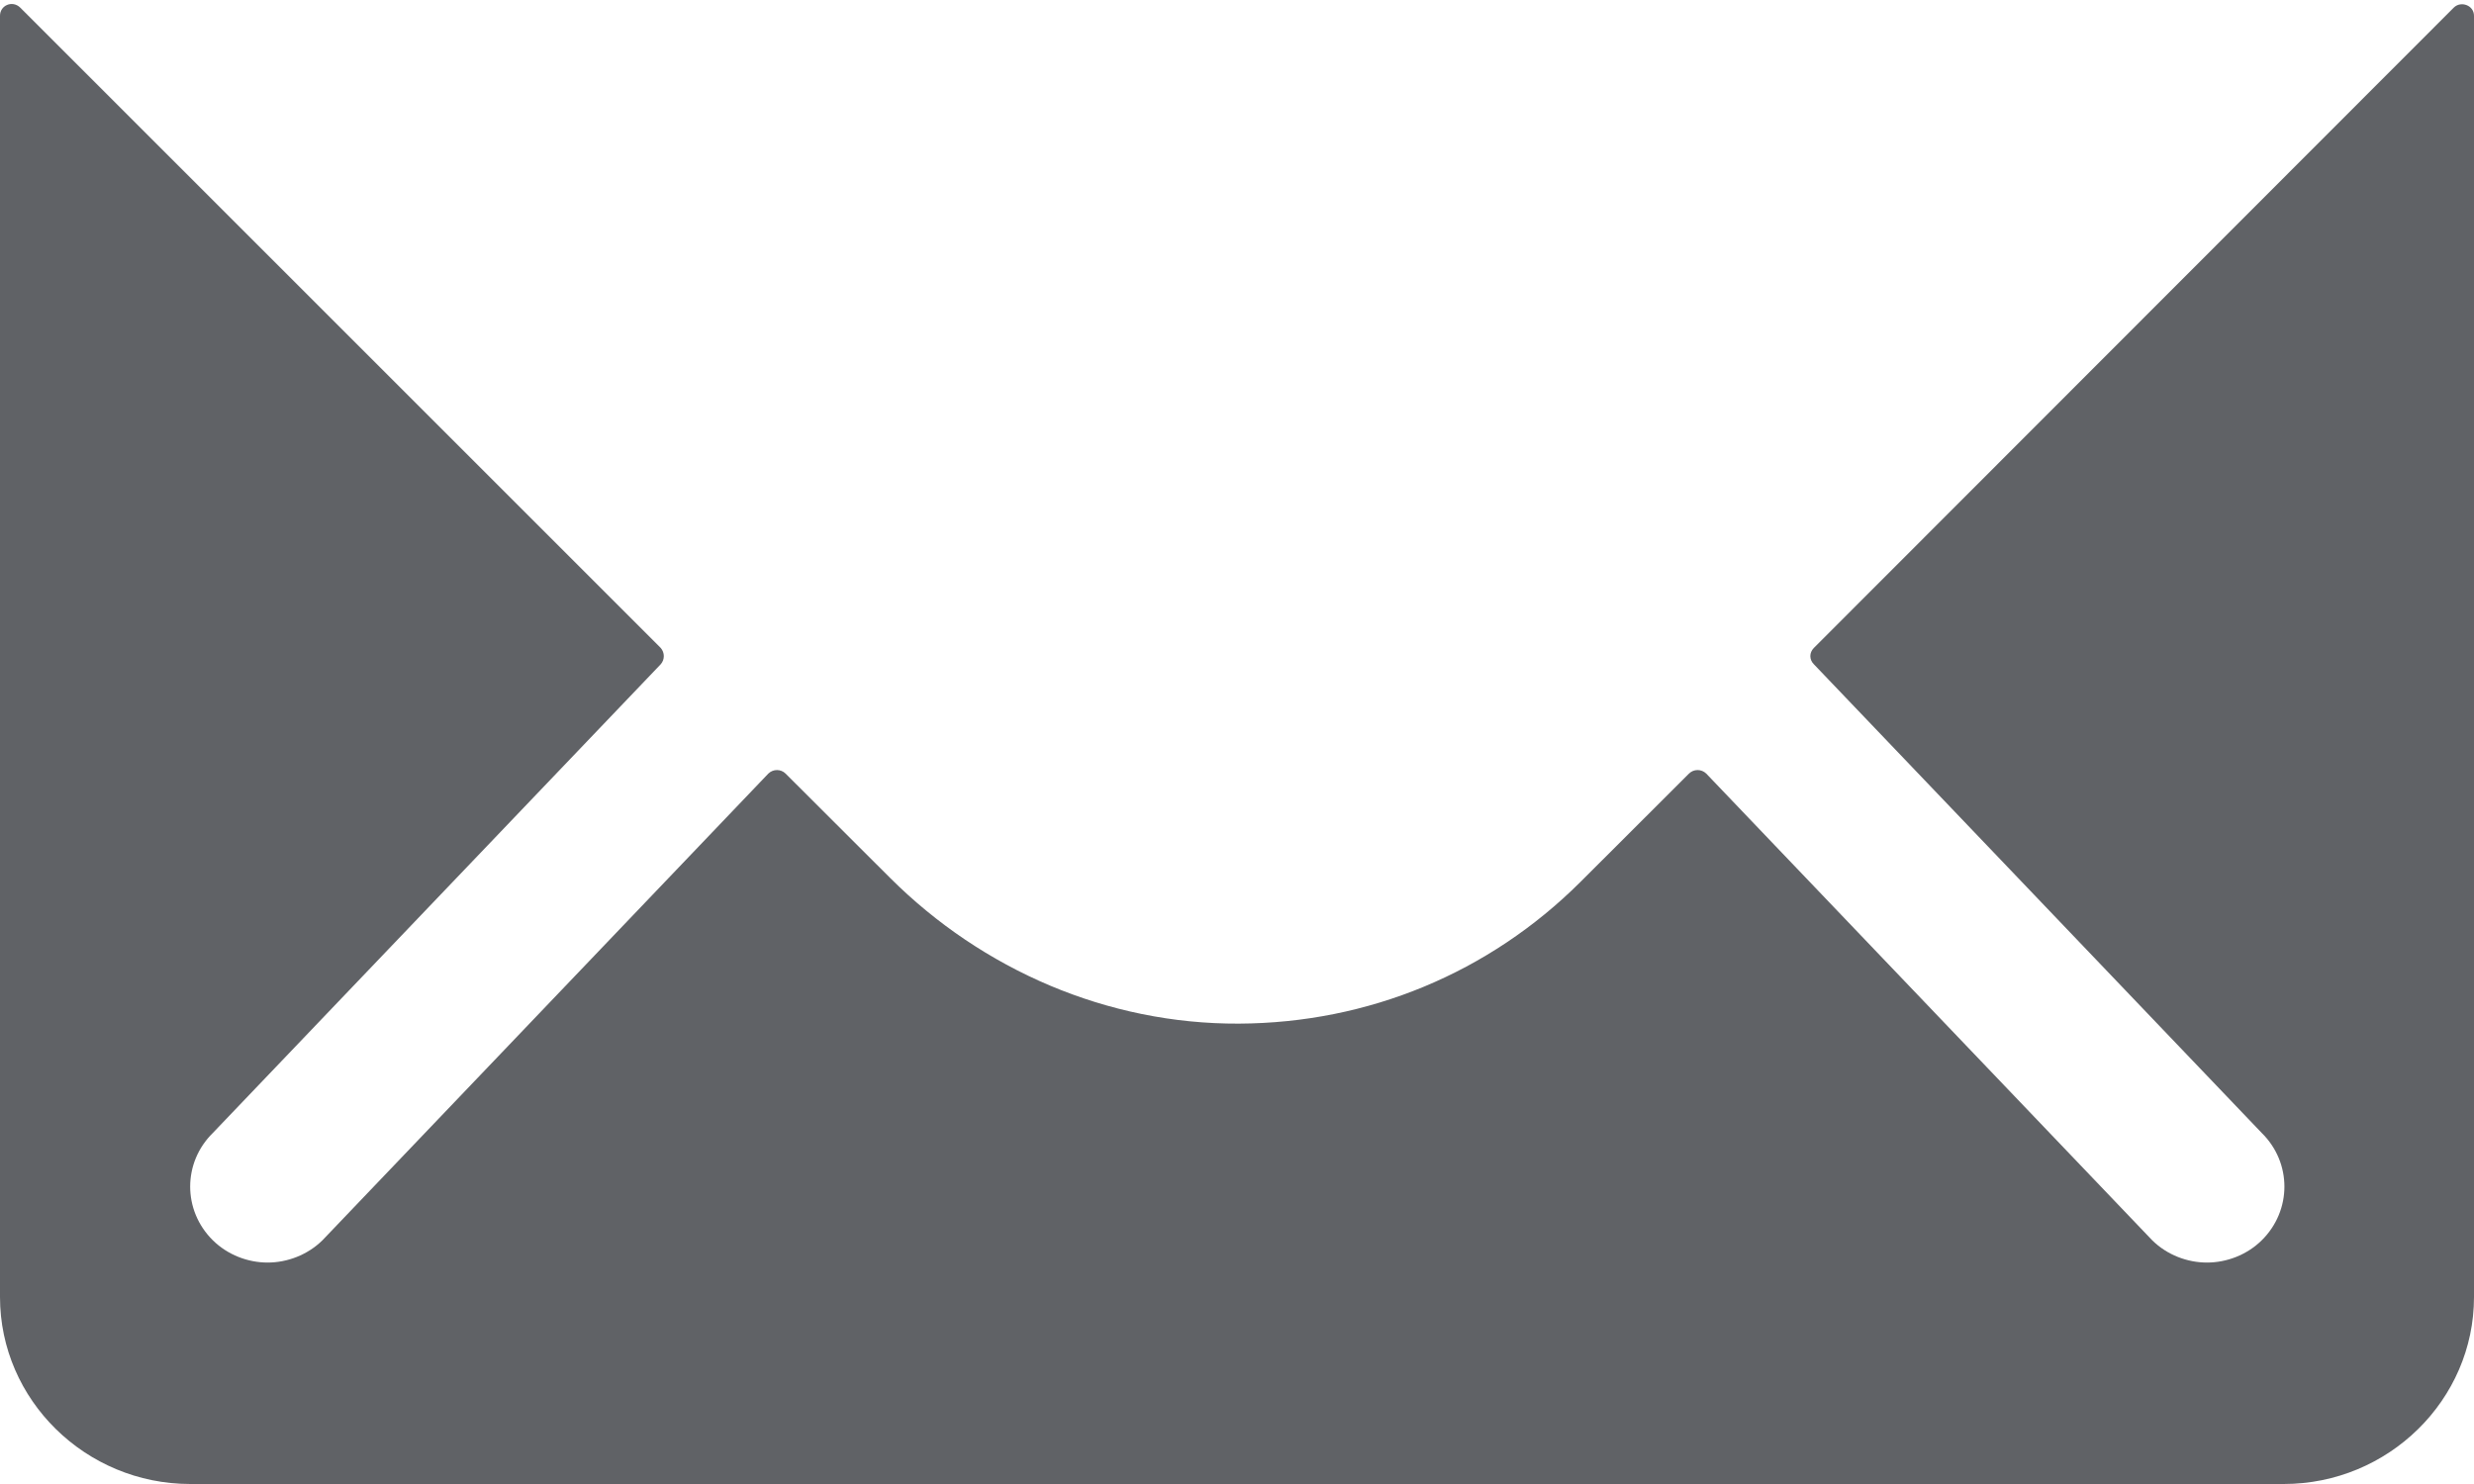 ﻿<?xml version="1.0" encoding="utf-8"?>
<svg version="1.1" xmlns:xlink="http://www.w3.org/1999/xlink" width="30px" height="18px" xmlns="http://www.w3.org/2000/svg">
  <g transform="matrix(1 0 0 1 -428 -2832 )">
    <path d="M 30 0.191  C 30 0.064  29.841 0.007  29.755 0.092  L 21.995 7.859  C 21.938 7.916  21.938 8.001  21.995 8.057  L 27.425 13.741  C 27.793 14.102  27.793 14.683  27.425 15.045  C 27.245 15.222  27 15.314  26.762 15.314  C 26.524 15.314  26.279 15.222  26.099 15.045  L 20.69 9.383  C 20.632 9.326  20.538 9.326  20.481 9.383  L 19.161 10.701  C 18.058 11.799  16.594 12.409  15.022 12.416  C 13.428 12.423  11.913 11.764  10.796 10.651  L 9.526 9.383  C 9.469 9.326  9.375 9.326  9.317 9.383  L 3.909 15.045  C 3.728 15.222  3.483 15.314  3.245 15.314  C 3.007 15.314  2.762 15.222  2.582 15.045  C 2.214 14.683  2.214 14.102  2.582 13.741  L 8.012 8.057  C 8.062 8.001  8.062 7.916  8.012 7.859  L 0.245 0.092  C 0.151 0  0 0.064  0 0.191  L 0 15.732  C 0 16.98  1.038 18  2.308 18  L 27.692 18  C 28.962 18  30 16.98  30 15.732  L 30 0.191  Z " fill-rule="nonzero" fill="#606266" stroke="none" transform="matrix(1 0 0 1 428 2832 )" />
  </g>
</svg>